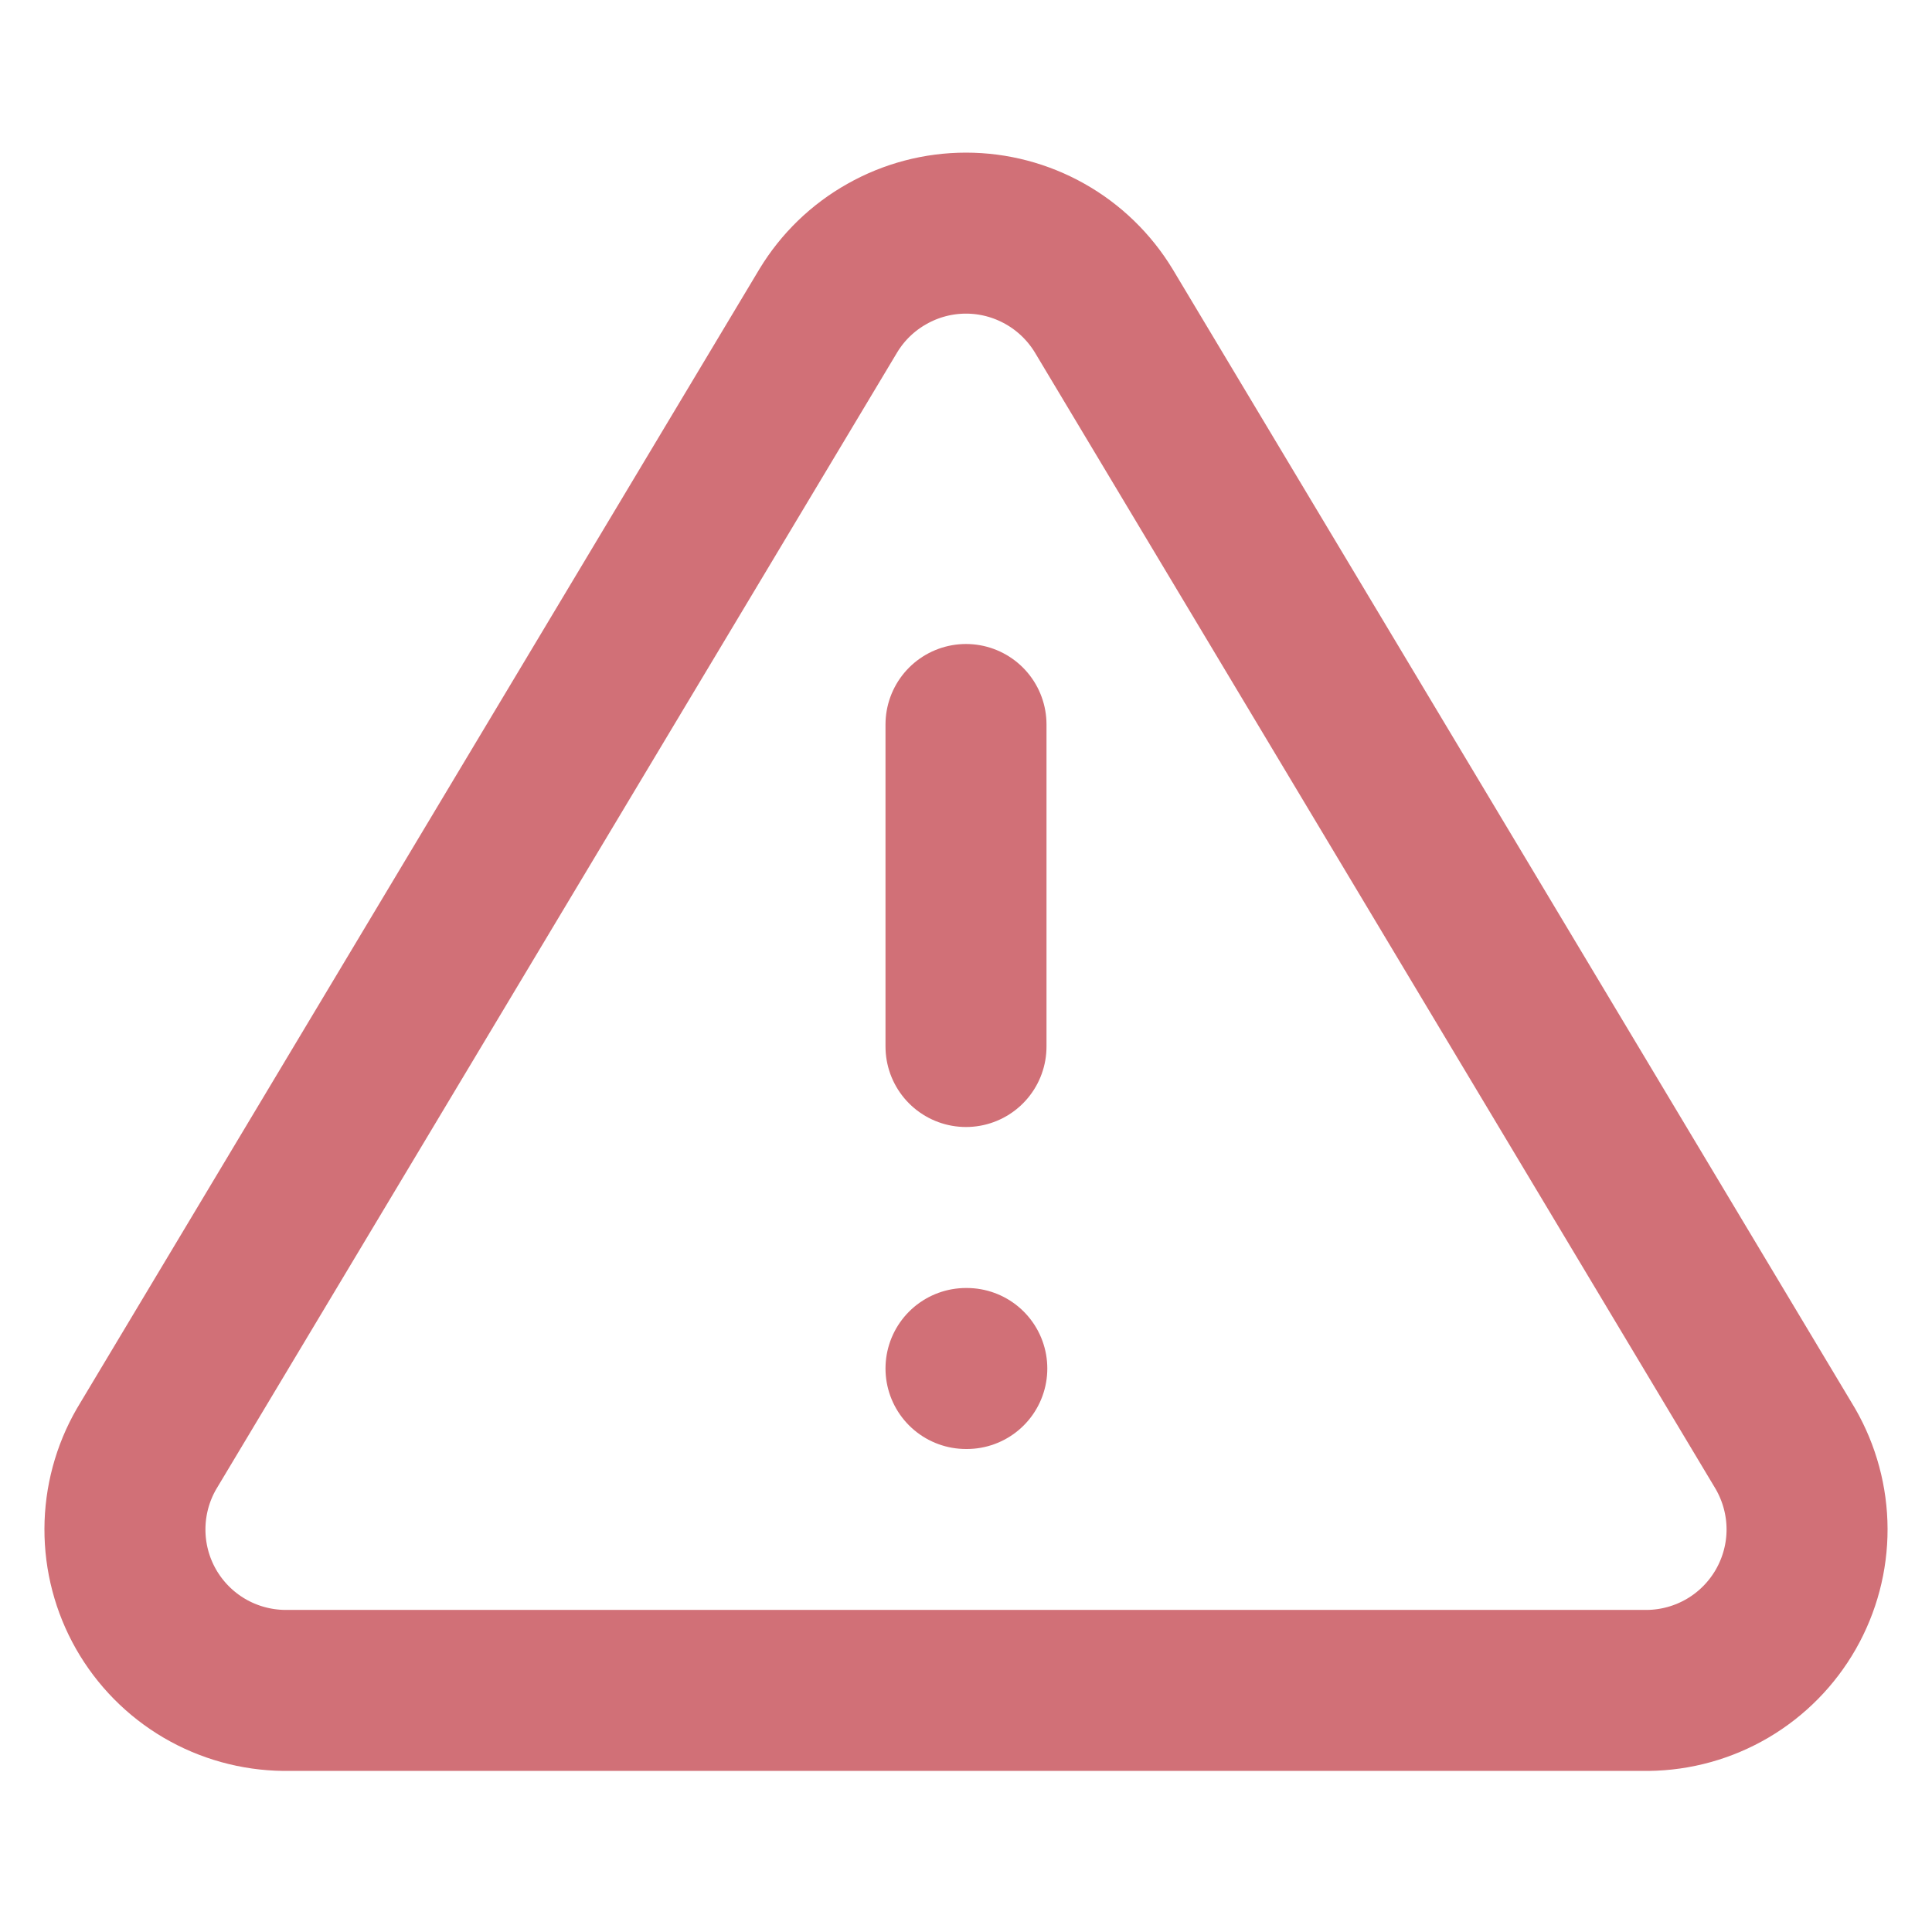 <svg width="24" height="24" viewBox="0 0 24 24" fill="none" xmlns="http://www.w3.org/2000/svg">
<path d="M10.29 3.859L1.82 17.999C1.645 18.302 1.553 18.645 1.552 18.994C1.551 19.343 1.641 19.686 1.814 19.99C1.987 20.293 2.236 20.546 2.537 20.723C2.838 20.9 3.181 20.995 3.53 20.999H20.47C20.819 20.995 21.161 20.9 21.462 20.723C21.763 20.546 22.012 20.293 22.185 19.99C22.358 19.686 22.449 19.343 22.448 18.994C22.447 18.645 22.354 18.302 22.18 17.999L13.71 3.859C13.531 3.565 13.28 3.322 12.981 3.154C12.681 2.985 12.344 2.896 12 2.896C11.656 2.896 11.318 2.985 11.019 3.154C10.719 3.322 10.468 3.565 10.29 3.859V3.859Z" stroke="#D17077" stroke-width="2" stroke-linecap="round" stroke-linejoin="round"/>
<path d="M12 9V13" stroke="#D17077" stroke-width="2" stroke-linecap="round" stroke-linejoin="round"/>
<path d="M12 17H12.01" stroke="#D17077" stroke-width="2" stroke-linecap="round" stroke-linejoin="round"/>
</svg>
